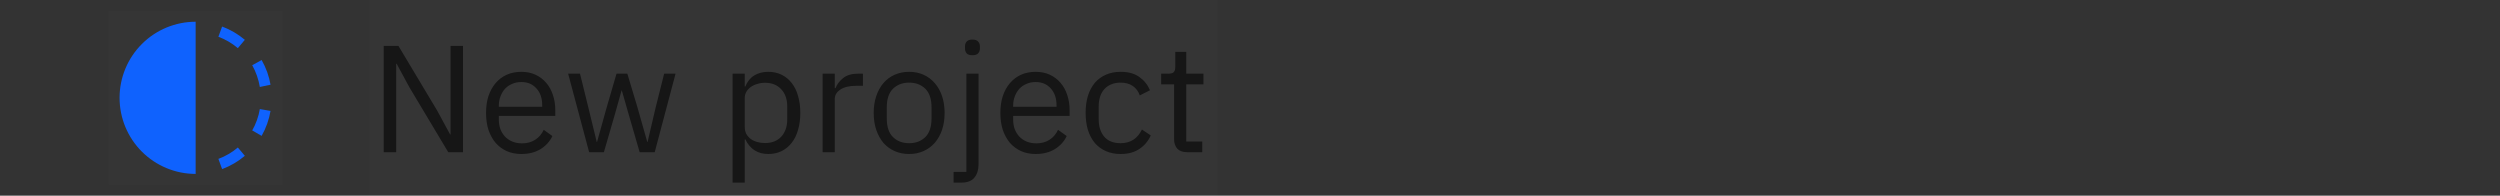 <svg width="230" height="18" viewBox="0 0 230 18" fill="none" xmlns="http://www.w3.org/2000/svg">
<rect x="0" y="0" width="230" height="18" fill="#333333" stroke="none"/>
<rect width="16" height="16" transform="translate(10 1)" fill="white" fill-opacity="0.01" style="mix-blend-mode:multiply"/>
<path d="M21.882 4.43L22.525 3.664C21.904 3.139 21.196 2.726 20.434 2.443L20.092 3.382C20.745 3.625 21.351 3.979 21.882 4.43Z" fill="#0F62FE"/>
<path d="M23.905 8L24.889 7.794C24.751 6.995 24.473 6.226 24.07 5.523L23.204 6C23.55 6.622 23.787 7.298 23.905 8Z" fill="#0F62FE"/>
<path d="M20.092 14.618L20.434 15.556C21.196 15.274 21.904 14.861 22.525 14.336L21.882 13.57C21.351 14.021 20.745 14.375 20.092 14.618Z" fill="#0F62FE"/>
<path d="M23.204 12L24.07 12.5C24.474 11.789 24.751 11.013 24.889 10.206L23.905 10.033C23.787 10.724 23.55 11.39 23.204 12Z" fill="#0F62FE"/>
<path d="M18 16V2C16.143 2 14.363 2.737 13.05 4.05C11.738 5.363 11 7.143 11 9C11 10.857 11.738 12.637 13.05 13.95C14.363 15.262 16.143 16 18 16Z" fill="#0F62FE"/>
<g clip-path="url(#clip0_82_8138)">
<rect width="78" height="18" transform="translate(34)" fill="white" fill-opacity="0.01" style="mix-blend-mode:multiply"/>
<path d="M37.668 8.036L36.492 5.866H36.45V14H35.302V4.228H36.66L40.23 10.192L41.406 12.362H41.448V4.228H42.596V14H41.238L37.668 8.036ZM47.964 14.168C47.47 14.168 47.022 14.079 46.62 13.902C46.228 13.725 45.888 13.473 45.598 13.146C45.318 12.81 45.099 12.413 44.94 11.956C44.791 11.489 44.716 10.967 44.716 10.388C44.716 9.819 44.791 9.301 44.94 8.834C45.099 8.367 45.318 7.971 45.598 7.644C45.888 7.308 46.228 7.051 46.62 6.874C47.022 6.697 47.47 6.608 47.964 6.608C48.45 6.608 48.884 6.697 49.266 6.874C49.649 7.051 49.976 7.299 50.246 7.616C50.517 7.924 50.722 8.293 50.862 8.722C51.012 9.151 51.086 9.623 51.086 10.136V10.668H45.892V11.004C45.892 11.312 45.939 11.601 46.032 11.872C46.135 12.133 46.275 12.362 46.452 12.558C46.639 12.754 46.863 12.908 47.124 13.02C47.395 13.132 47.698 13.188 48.034 13.188C48.492 13.188 48.888 13.081 49.224 12.866C49.57 12.651 49.836 12.343 50.022 11.942L50.82 12.516C50.587 13.011 50.223 13.412 49.728 13.72C49.234 14.019 48.646 14.168 47.964 14.168ZM47.964 7.546C47.656 7.546 47.376 7.602 47.124 7.714C46.872 7.817 46.653 7.966 46.466 8.162C46.289 8.358 46.149 8.591 46.046 8.862C45.944 9.123 45.892 9.413 45.892 9.73V9.828H49.882V9.674C49.882 9.03 49.705 8.517 49.35 8.134C49.005 7.742 48.543 7.546 47.964 7.546ZM52.268 6.776H53.36L54.13 9.898L54.9 13.062H54.928L55.81 9.898L56.72 6.776H57.714L58.652 9.898L59.548 13.062H59.576L60.318 9.898L61.102 6.776H62.152L60.234 14H58.848L57.84 10.528L57.21 8.33H57.182L56.566 10.528L55.558 14H54.2L52.268 6.776ZM67.398 6.776H68.518V7.952H68.574C68.761 7.495 69.032 7.159 69.386 6.944C69.75 6.72 70.184 6.608 70.688 6.608C71.136 6.608 71.542 6.697 71.906 6.874C72.27 7.051 72.578 7.303 72.83 7.63C73.092 7.957 73.288 8.353 73.418 8.82C73.558 9.287 73.628 9.809 73.628 10.388C73.628 10.967 73.558 11.489 73.418 11.956C73.288 12.423 73.092 12.819 72.83 13.146C72.578 13.473 72.27 13.725 71.906 13.902C71.542 14.079 71.136 14.168 70.688 14.168C69.708 14.168 69.004 13.72 68.574 12.824H68.518V16.8H67.398V6.776ZM70.38 13.16C71.015 13.16 71.514 12.964 71.878 12.572C72.242 12.171 72.424 11.648 72.424 11.004V9.772C72.424 9.128 72.242 8.61 71.878 8.218C71.514 7.817 71.015 7.616 70.38 7.616C70.128 7.616 69.886 7.653 69.652 7.728C69.428 7.793 69.232 7.887 69.064 8.008C68.896 8.129 68.761 8.279 68.658 8.456C68.565 8.624 68.518 8.806 68.518 9.002V11.69C68.518 11.923 68.565 12.133 68.658 12.32C68.761 12.497 68.896 12.651 69.064 12.782C69.232 12.903 69.428 12.997 69.652 13.062C69.886 13.127 70.128 13.16 70.38 13.16ZM75.68 14V6.776H76.799V8.106H76.87C77 7.761 77.234 7.453 77.57 7.182C77.906 6.911 78.368 6.776 78.956 6.776H79.389V7.896H78.731C78.125 7.896 77.649 8.013 77.303 8.246C76.968 8.47 76.799 8.755 76.799 9.1V14H75.68ZM83.642 14.168C83.156 14.168 82.713 14.079 82.312 13.902C81.91 13.725 81.565 13.473 81.276 13.146C80.996 12.81 80.776 12.413 80.618 11.956C80.459 11.489 80.38 10.967 80.38 10.388C80.38 9.819 80.459 9.301 80.618 8.834C80.776 8.367 80.996 7.971 81.276 7.644C81.565 7.308 81.91 7.051 82.312 6.874C82.713 6.697 83.156 6.608 83.642 6.608C84.127 6.608 84.566 6.697 84.958 6.874C85.359 7.051 85.704 7.308 85.994 7.644C86.283 7.971 86.507 8.367 86.666 8.834C86.824 9.301 86.904 9.819 86.904 10.388C86.904 10.967 86.824 11.489 86.666 11.956C86.507 12.413 86.283 12.81 85.994 13.146C85.704 13.473 85.359 13.725 84.958 13.902C84.566 14.079 84.127 14.168 83.642 14.168ZM83.642 13.174C84.248 13.174 84.743 12.987 85.126 12.614C85.508 12.241 85.7 11.671 85.7 10.906V9.87C85.7 9.105 85.508 8.535 85.126 8.162C84.743 7.789 84.248 7.602 83.642 7.602C83.035 7.602 82.54 7.789 82.158 8.162C81.775 8.535 81.584 9.105 81.584 9.87V10.906C81.584 11.671 81.775 12.241 82.158 12.614C82.54 12.987 83.035 13.174 83.642 13.174ZM88.906 6.776H90.026V15.12C90.026 15.624 89.9 16.03 89.648 16.338C89.396 16.646 88.999 16.8 88.458 16.8H87.73V15.82H88.906V6.776ZM89.466 5.082C89.223 5.082 89.046 5.026 88.934 4.914C88.831 4.793 88.78 4.639 88.78 4.452V4.27C88.78 4.083 88.831 3.934 88.934 3.822C89.046 3.701 89.223 3.64 89.466 3.64C89.708 3.64 89.881 3.701 89.984 3.822C90.096 3.934 90.152 4.083 90.152 4.27V4.452C90.152 4.639 90.096 4.793 89.984 4.914C89.881 5.026 89.708 5.082 89.466 5.082ZM95.282 14.168C94.787 14.168 94.339 14.079 93.938 13.902C93.546 13.725 93.205 13.473 92.916 13.146C92.636 12.81 92.416 12.413 92.258 11.956C92.108 11.489 92.034 10.967 92.034 10.388C92.034 9.819 92.108 9.301 92.258 8.834C92.416 8.367 92.636 7.971 92.916 7.644C93.205 7.308 93.546 7.051 93.938 6.874C94.339 6.697 94.787 6.608 95.282 6.608C95.767 6.608 96.201 6.697 96.584 6.874C96.966 7.051 97.293 7.299 97.564 7.616C97.834 7.924 98.04 8.293 98.18 8.722C98.329 9.151 98.404 9.623 98.404 10.136V10.668H93.21V11.004C93.21 11.312 93.256 11.601 93.35 11.872C93.452 12.133 93.592 12.362 93.77 12.558C93.956 12.754 94.18 12.908 94.442 13.02C94.712 13.132 95.016 13.188 95.352 13.188C95.809 13.188 96.206 13.081 96.542 12.866C96.887 12.651 97.153 12.343 97.34 11.942L98.138 12.516C97.904 13.011 97.54 13.412 97.046 13.72C96.551 14.019 95.963 14.168 95.282 14.168ZM95.282 7.546C94.974 7.546 94.694 7.602 94.442 7.714C94.19 7.817 93.97 7.966 93.784 8.162C93.606 8.358 93.466 8.591 93.364 8.862C93.261 9.123 93.21 9.413 93.21 9.73V9.828H97.2V9.674C97.2 9.03 97.022 8.517 96.668 8.134C96.322 7.742 95.86 7.546 95.282 7.546ZM103.097 14.168C102.593 14.168 102.141 14.079 101.739 13.902C101.338 13.725 100.997 13.473 100.717 13.146C100.447 12.819 100.237 12.423 100.087 11.956C99.947 11.489 99.877 10.967 99.877 10.388C99.877 9.809 99.947 9.287 100.087 8.82C100.237 8.353 100.447 7.957 100.717 7.63C100.997 7.303 101.338 7.051 101.739 6.874C102.141 6.697 102.593 6.608 103.097 6.608C103.816 6.608 104.39 6.767 104.819 7.084C105.258 7.392 105.585 7.798 105.799 8.302L104.861 8.778C104.731 8.405 104.516 8.115 104.217 7.91C103.919 7.705 103.545 7.602 103.097 7.602C102.761 7.602 102.467 7.658 102.215 7.77C101.963 7.873 101.753 8.022 101.585 8.218C101.417 8.405 101.291 8.633 101.207 8.904C101.123 9.165 101.081 9.455 101.081 9.772V11.004C101.081 11.639 101.249 12.161 101.585 12.572C101.931 12.973 102.435 13.174 103.097 13.174C104.003 13.174 104.656 12.754 105.057 11.914L105.869 12.46C105.636 12.983 105.286 13.398 104.819 13.706C104.362 14.014 103.788 14.168 103.097 14.168ZM109.206 14C108.814 14 108.516 13.893 108.31 13.678C108.114 13.454 108.016 13.165 108.016 12.81V7.756H106.826V6.776H107.498C107.741 6.776 107.904 6.729 107.988 6.636C108.082 6.533 108.128 6.361 108.128 6.118V4.774H109.136V6.776H110.718V7.756H109.136V13.02H110.606V14H109.206Z" fill="#161616"/>
</g>
<defs>
<clipPath id="clip0_82_8138">
<rect width="78" height="18" fill="white" transform="translate(34)"/>
</clipPath>
</defs>
</svg>
